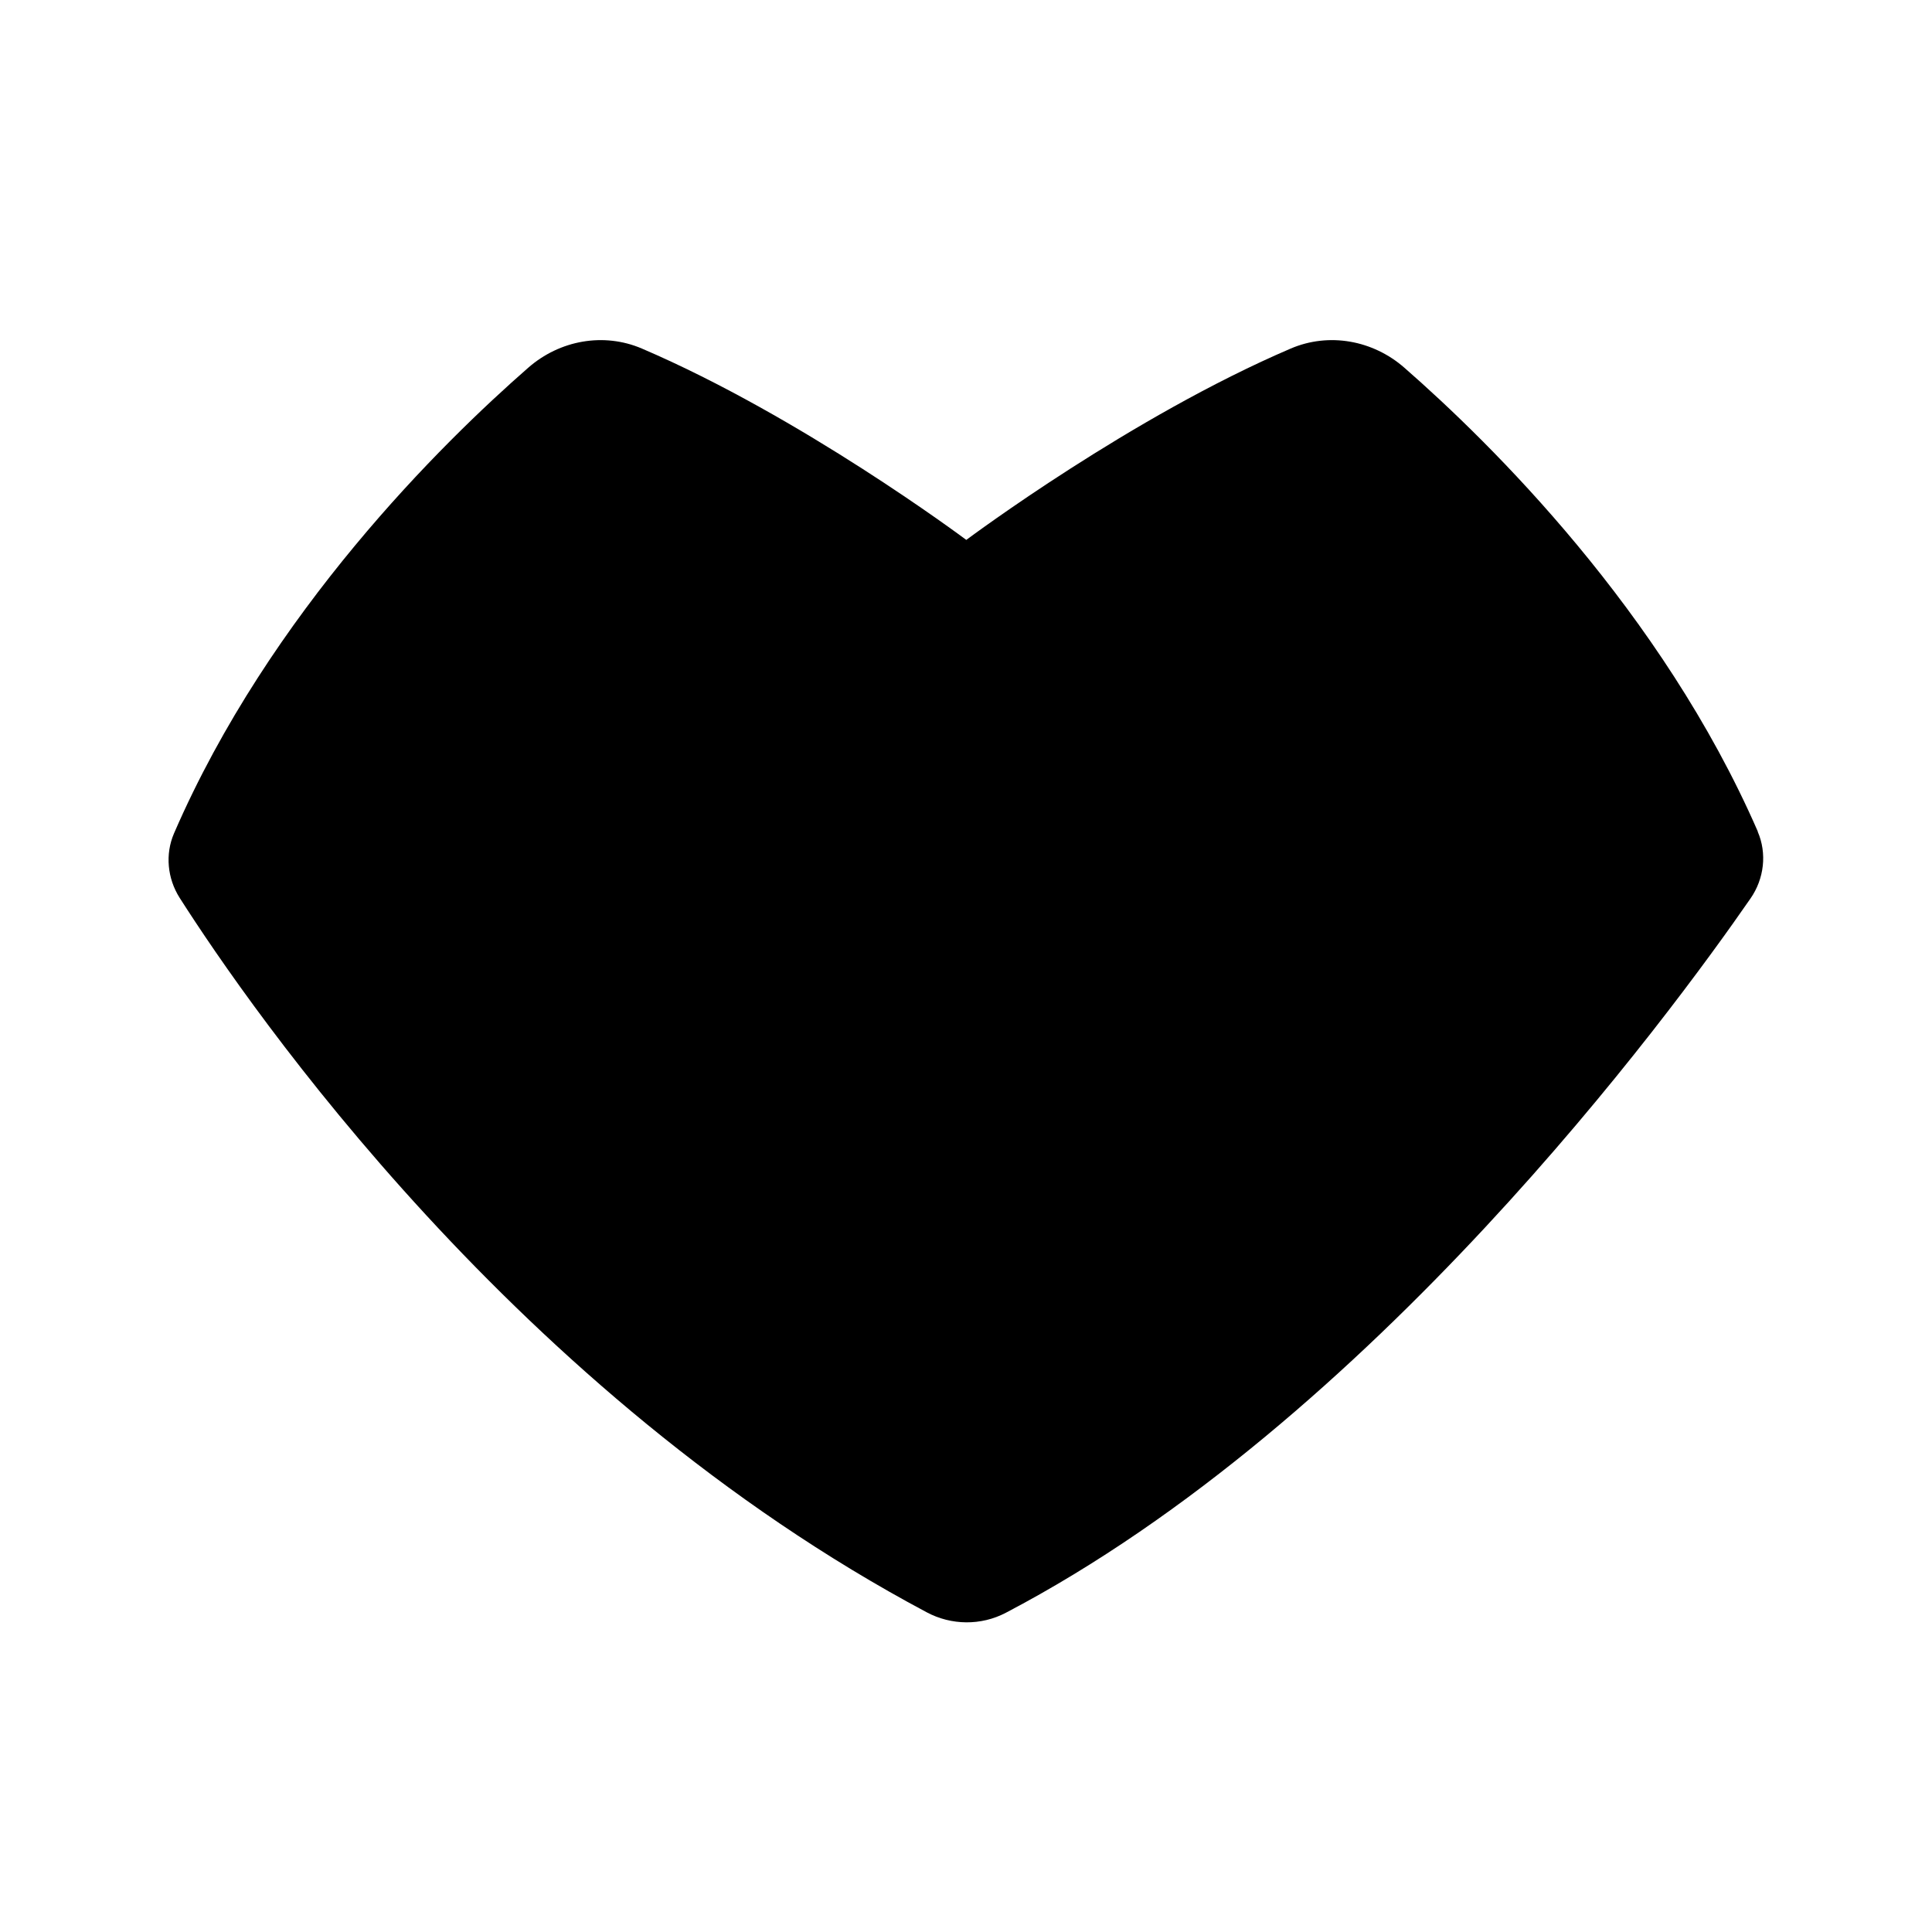 <?xml version="1.0" encoding="UTF-8"?>
<svg id="Layer_1" xmlns="http://www.w3.org/2000/svg" version="1.1" viewBox="0 0 128 128">
  <!-- Generator: Adobe Illustrator 29.3.1, SVG Export Plug-In . SVG Version: 2.1.0 Build 151)  -->
  <defs>
    <style>
      .st0 {
        fill-rule: evenodd;
      }
    </style>
  </defs>
  <path class="st0" d="M116.46,55.09c-6.36-14.59-17.73-25.76-23.42-30.73-2.08-1.82-4.99-2.35-7.52-1.27-10.56,4.52-21.24,12.49-21.5,12.68-.26-.19-10.94-8.16-21.5-12.68-2.53-1.08-5.44-.55-7.52,1.27-5.7,4.98-17.12,16.2-23.47,30.85-.6,1.39-.44,2.99.37,4.27,4.72,7.4,22.35,32.9,49.5,47.34,1.63.87,3.6.89,5.24.03,24.23-12.69,44-39.61,49.34-47.33.9-1.3,1.1-2.98.47-4.43Z"/>
</svg>